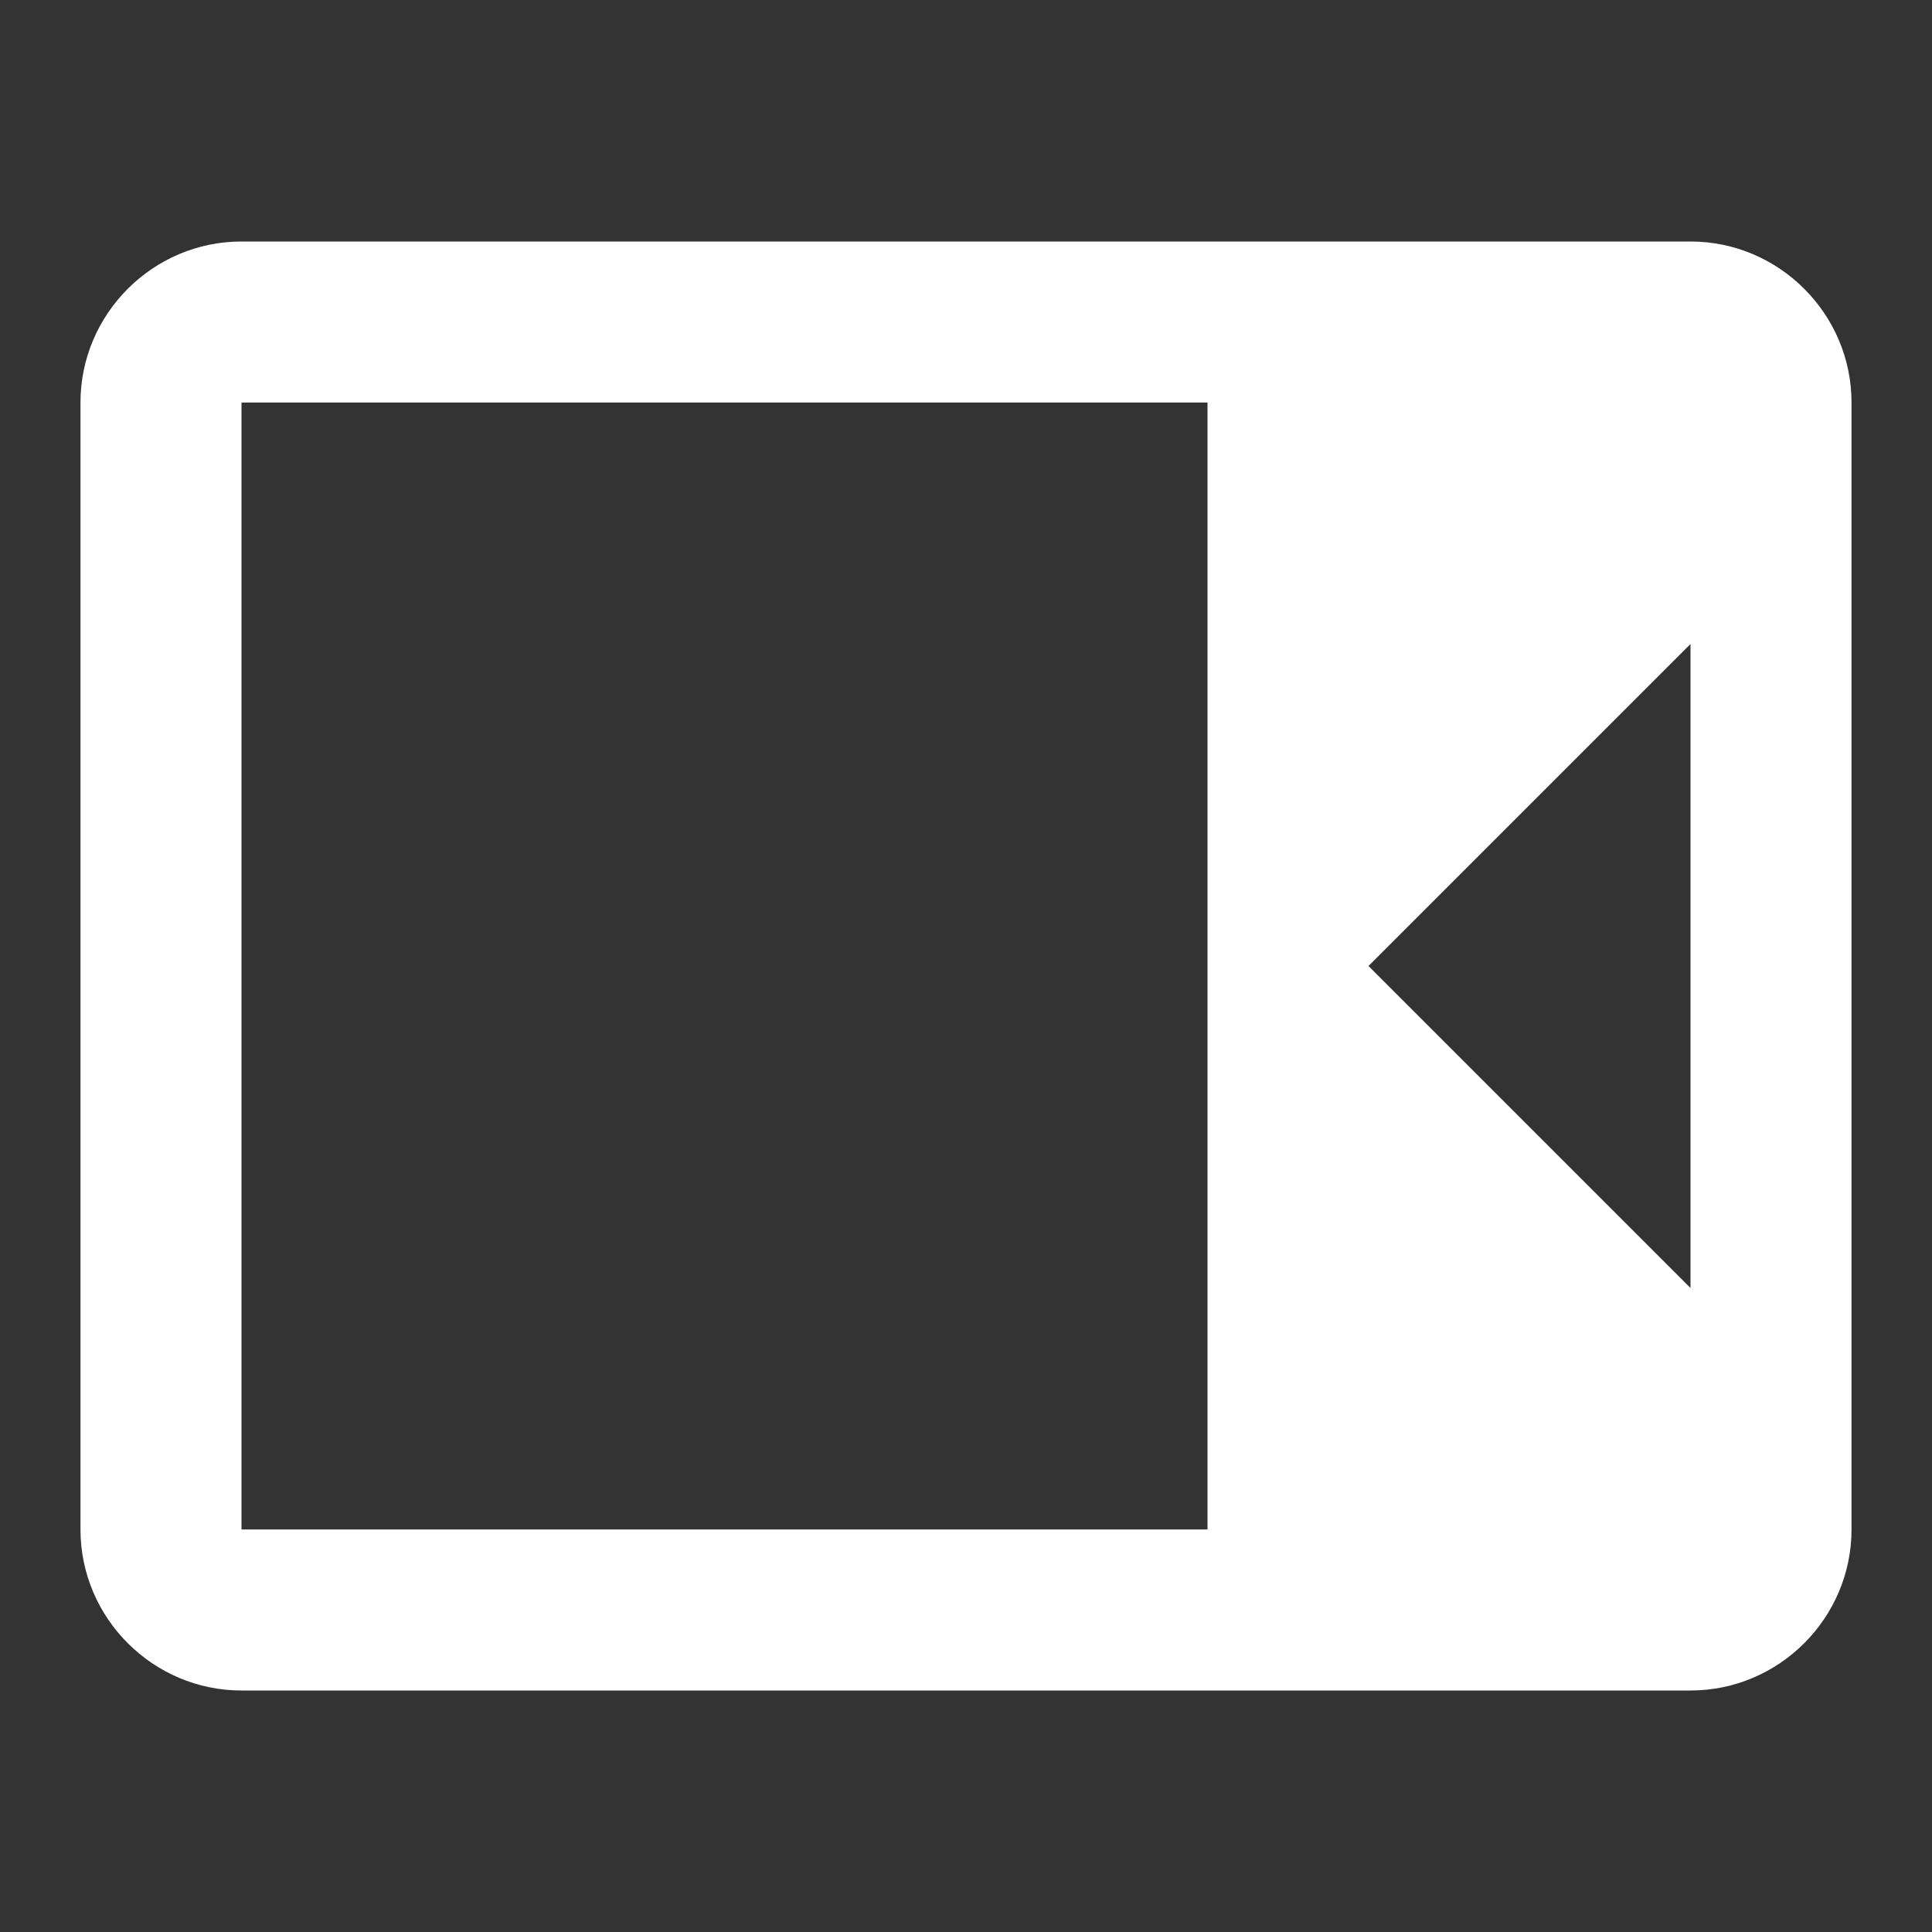 <svg width="32" height="32" viewBox="0 0 32 32" fill="none" xmlns="http://www.w3.org/2000/svg">
<rect x="0" y="0" width="32" height="32" fill="#333333" stroke="none"/>
<path fill-rule="evenodd" clip-rule="evenodd" d="M4 4H28C29.467 4 30.667 5.2 30.667 6.667V25.333C30.667 26.8 29.467 28 28 28H4C2.533 28 1.333 26.8 1.333 25.333V6.667C1.333 5.2 2.533 4 4 4ZM4 25.333H20V6.667H4V25.333ZM22.667 16L28 21.333V10.667L22.667 16Z" fill="white"/>
</svg>
